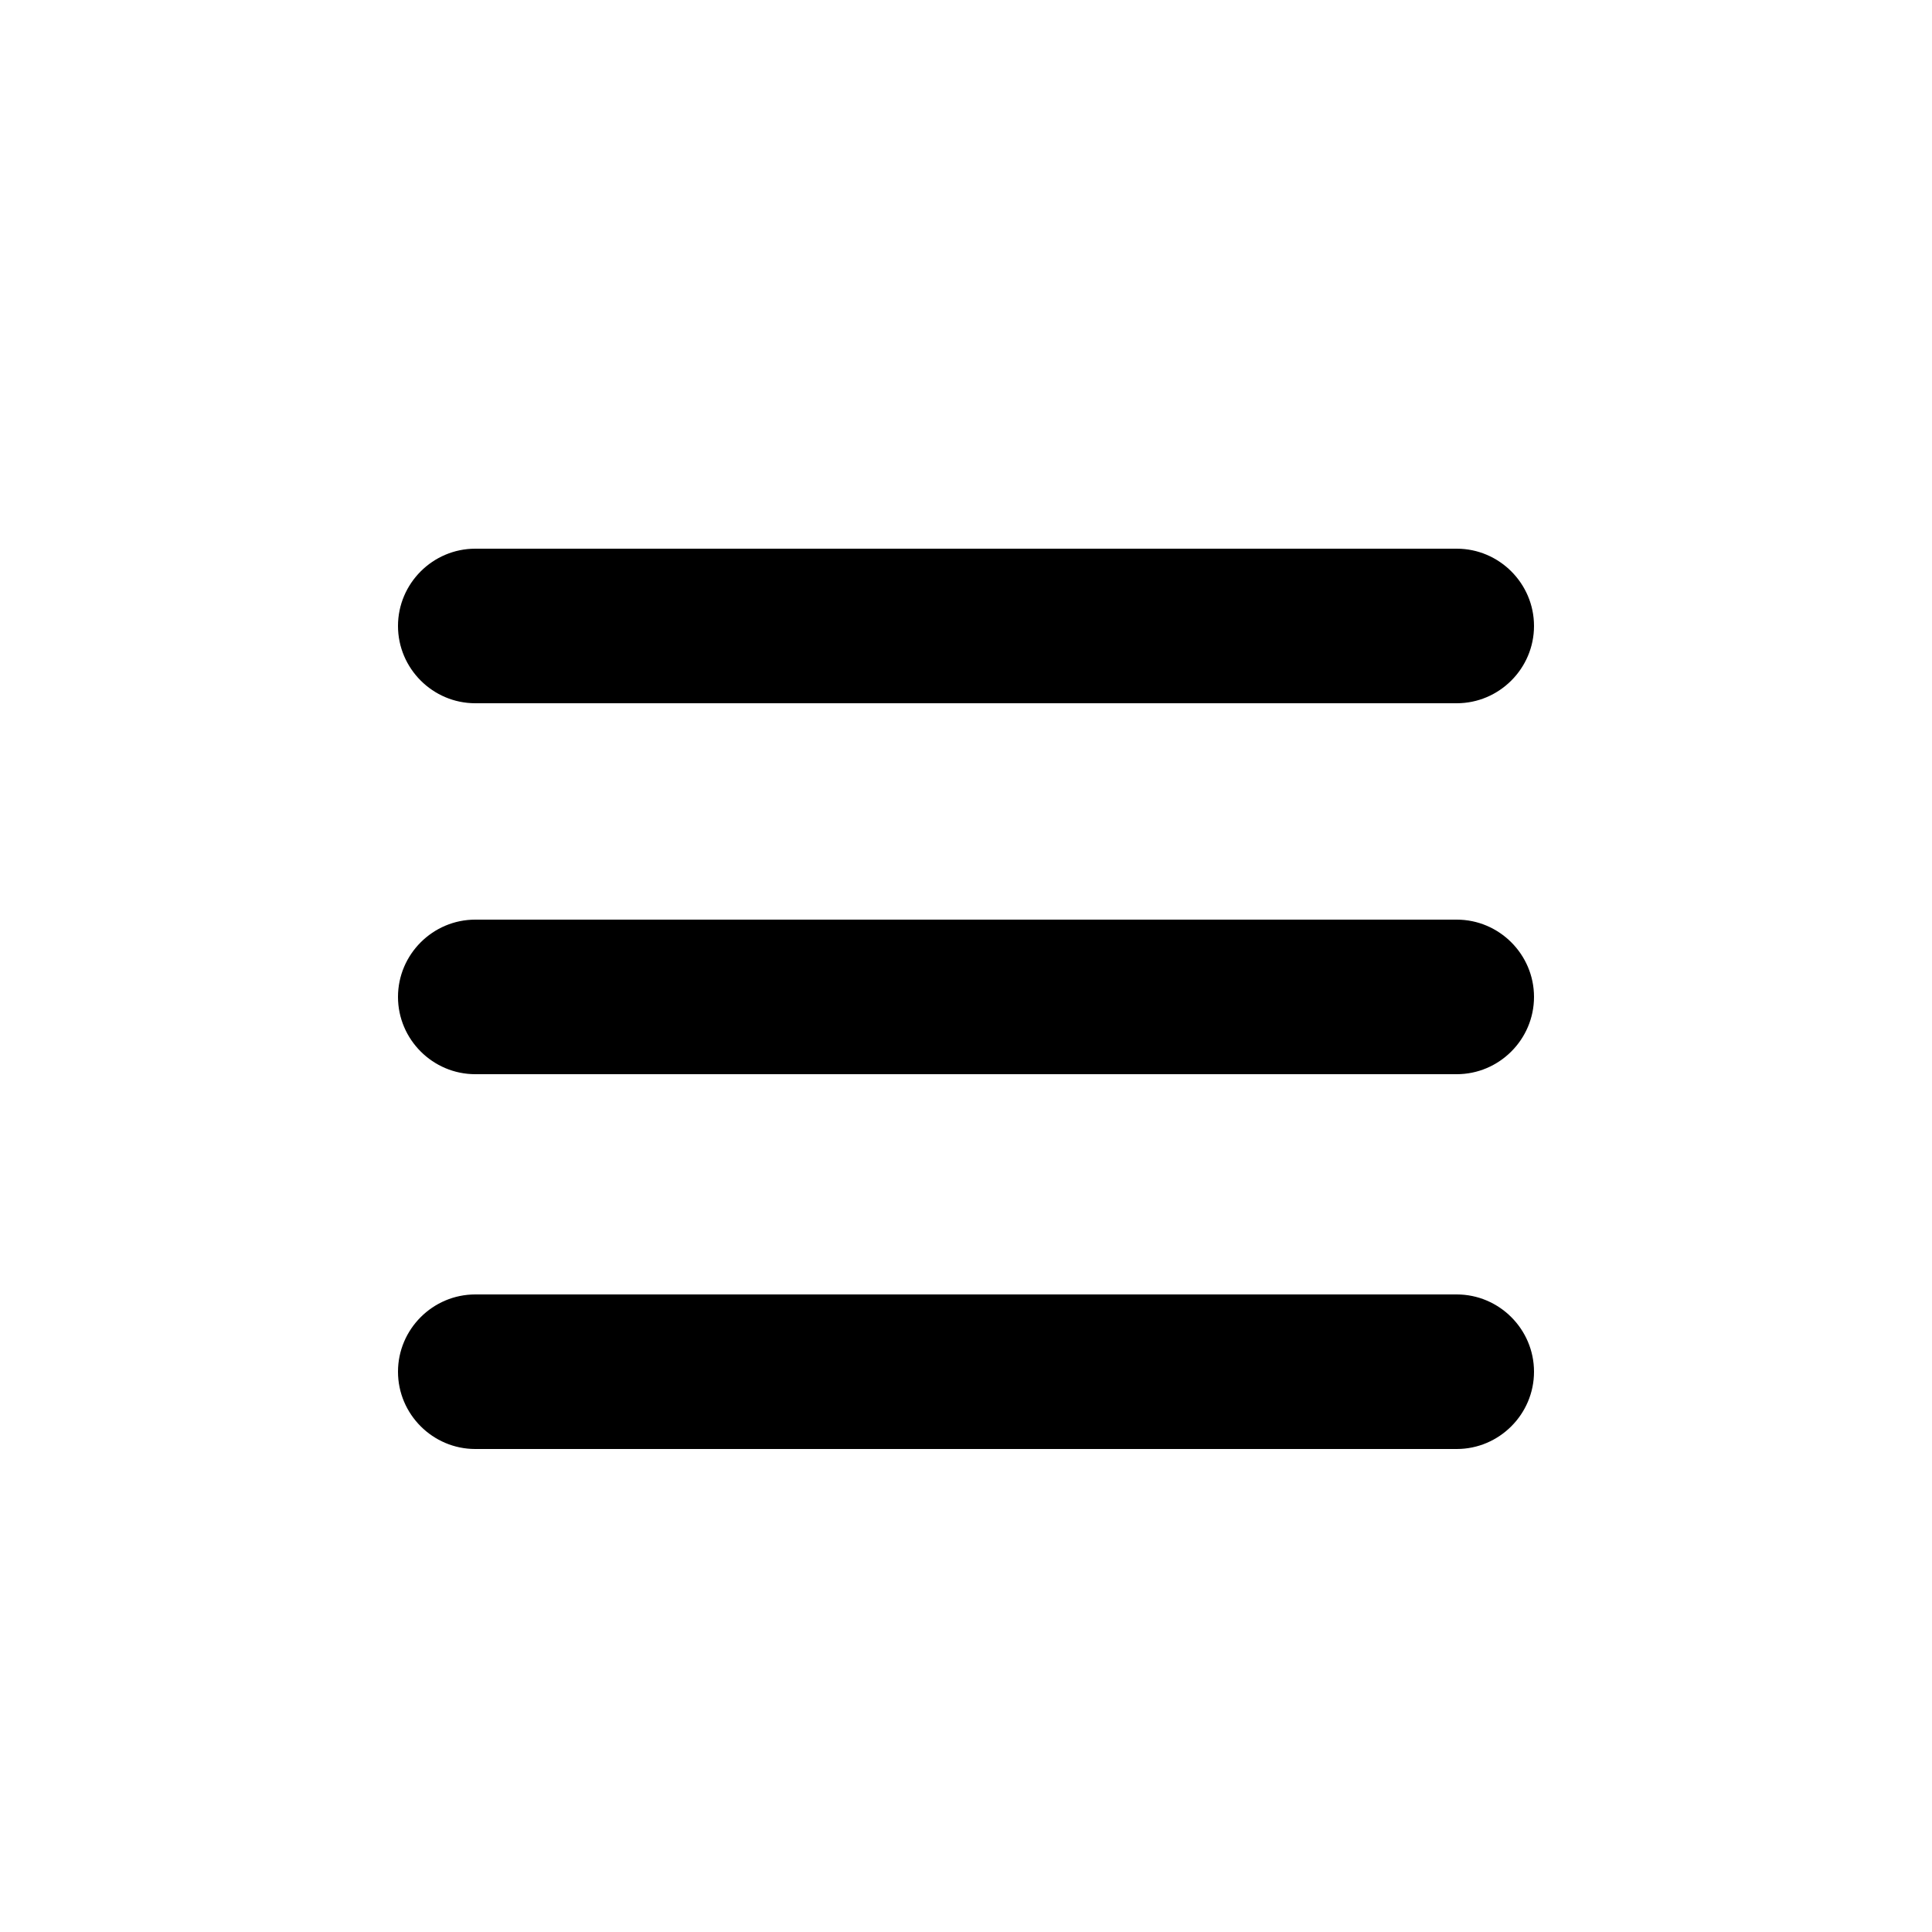 <svg height='300px' width='300px'  fill="#000000" xmlns="http://www.w3.org/2000/svg" xmlns:xlink="http://www.w3.org/1999/xlink" version="1.1" x="0px" y="0px" viewBox="0 0 50 50" style="enable-background:new 0 0 50 50;" xml:space="preserve"><path d="M37.7,18.2H12.3c-1.1,0-2-0.9-2-2s0.9-2,2-2h25.4c1.1,0,2,0.9,2,2S38.8,18.2,37.7,18.2z M39.7,25.8c0-1.1-0.9-2-2-2H12.3  c-1.1,0-2,0.9-2,2s0.9,2,2,2h25.4C38.8,27.8,39.7,26.9,39.7,25.8z M39.7,35.5c0-1.1-0.9-2-2-2H12.3c-1.1,0-2,0.9-2,2s0.9,2,2,2h25.4  C38.8,37.5,39.7,36.6,39.7,35.5z"></path></svg>